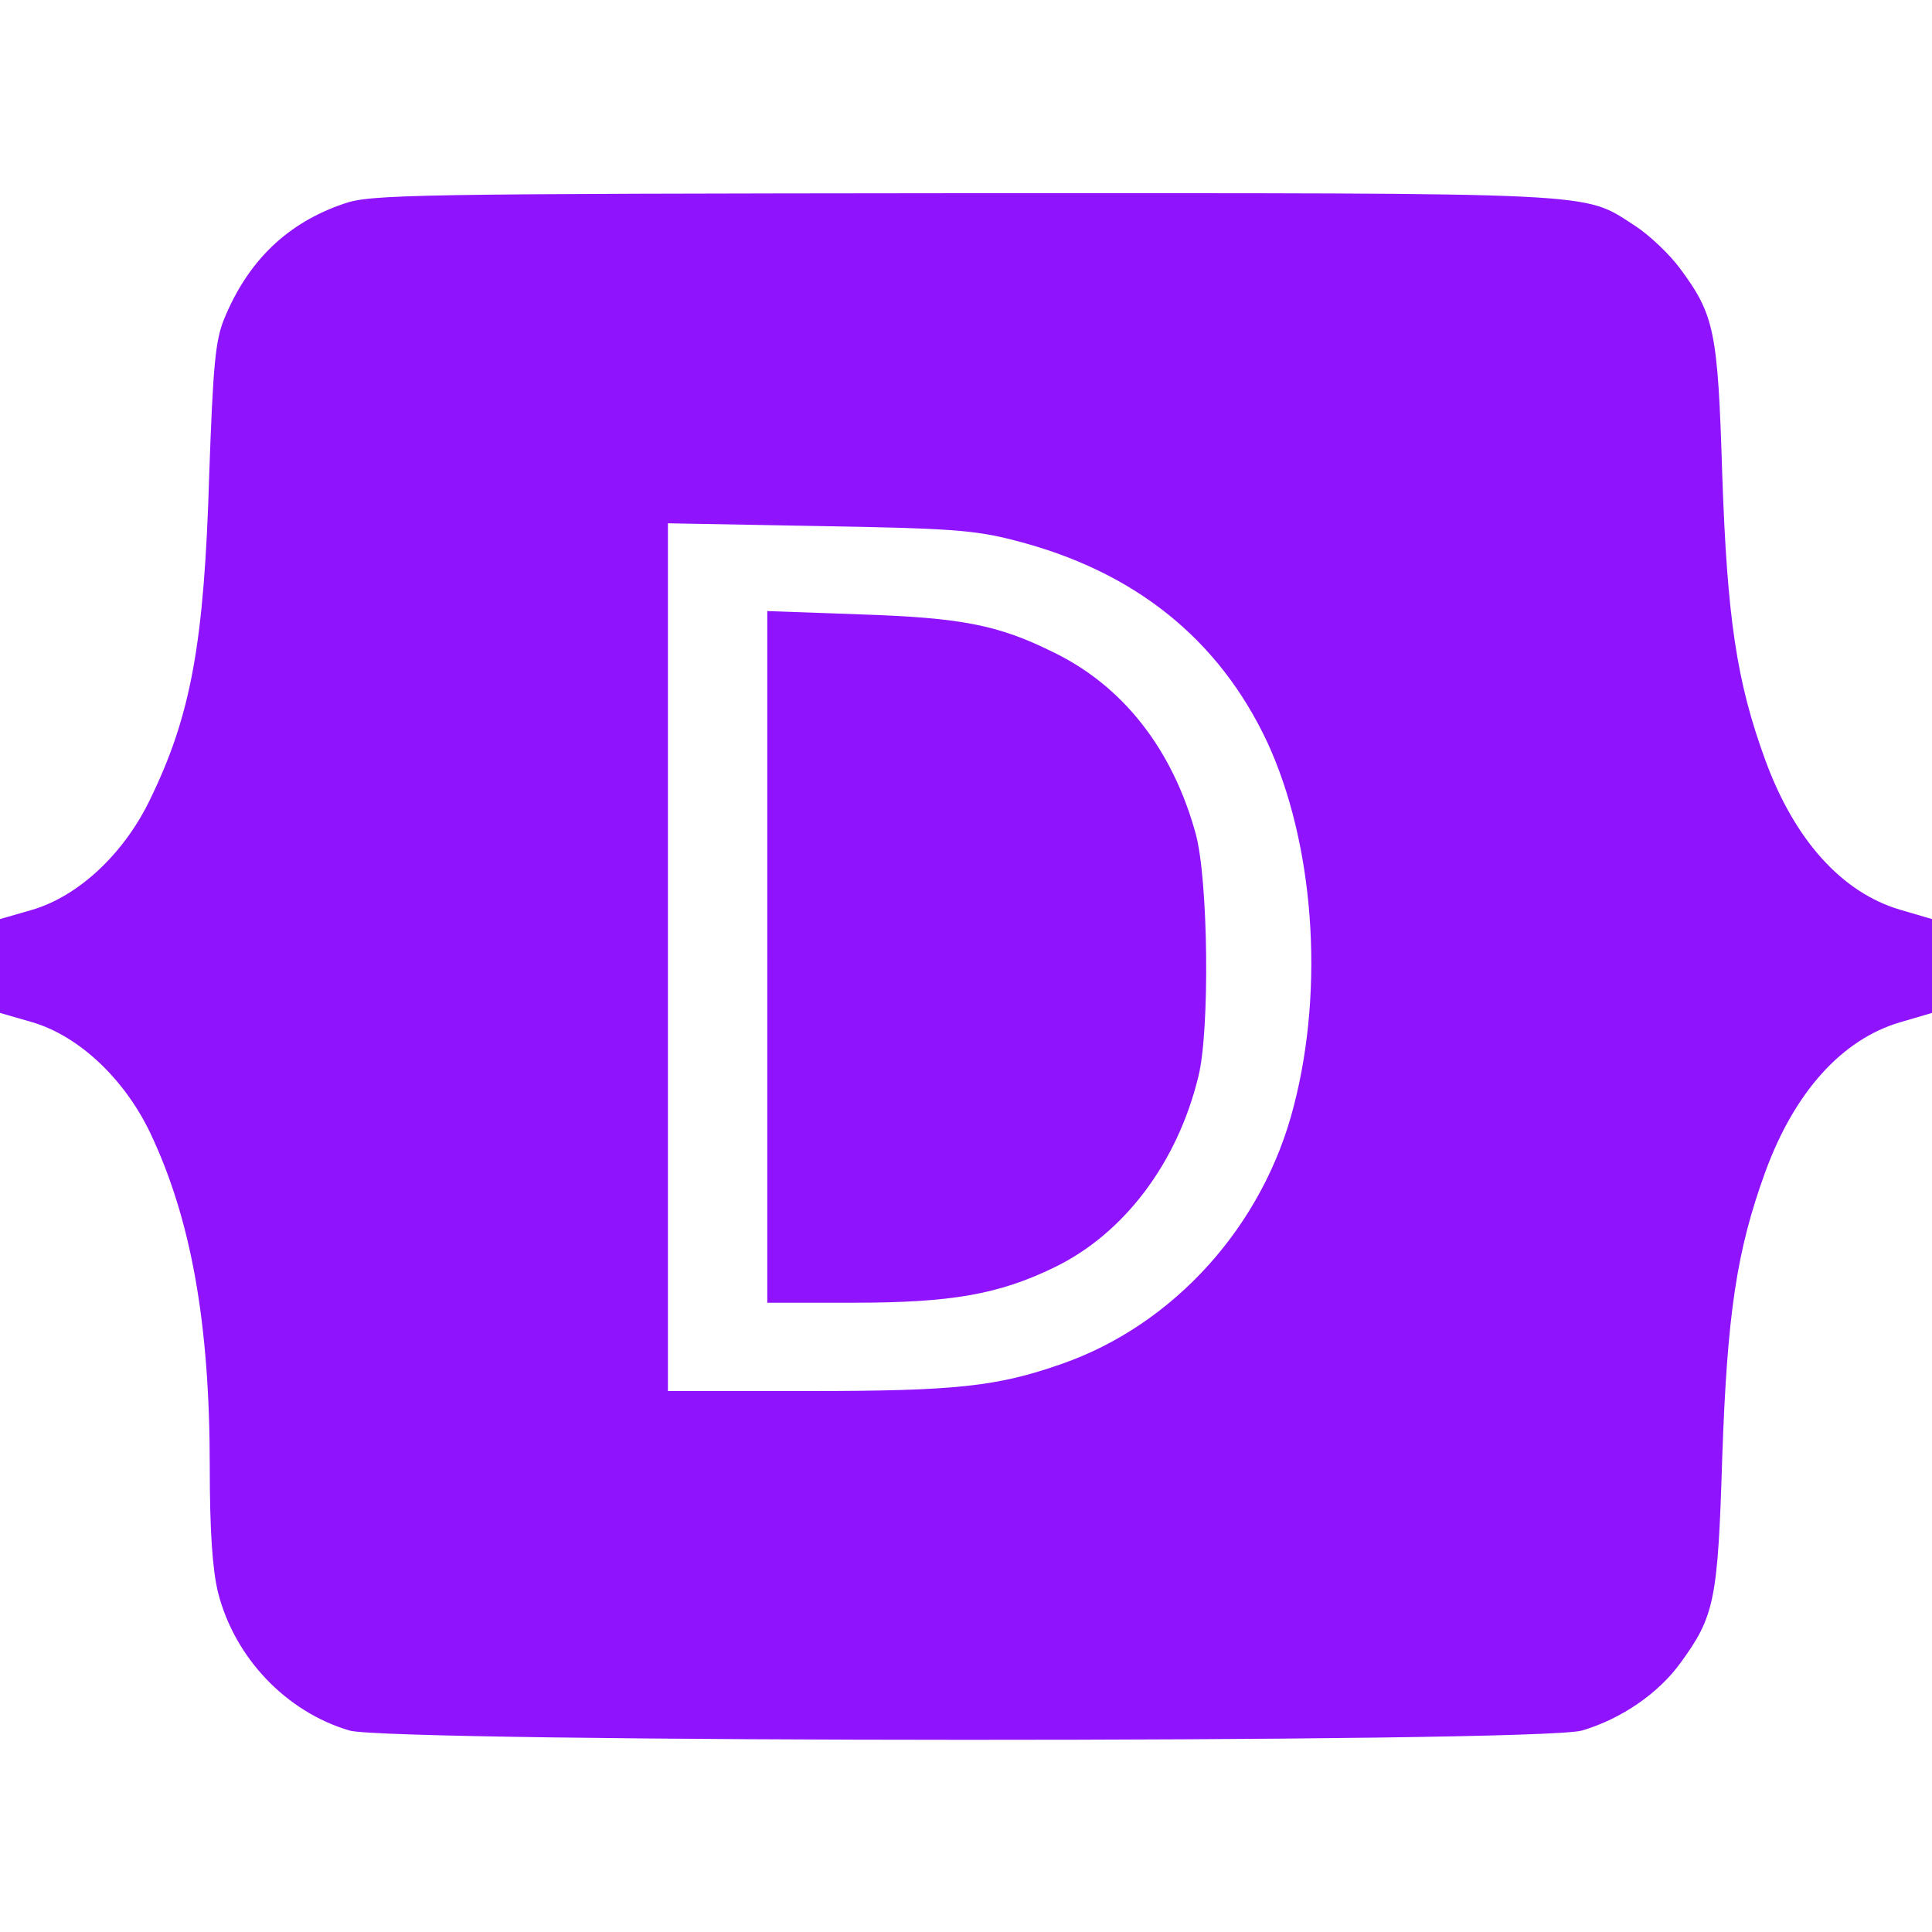 <svg xmlns="http://www.w3.org/2000/svg" width="512" height="512" version="1.0" viewBox="0 0 350 280"><g fill="#9013FE"><path d="M62.3 1.9C52 5.4 44.9 12.3 40.6 22.8c-1.6 3.9-2 8.5-2.7 28.2-.9 30.5-3.3 43.6-10.7 58.8-4.7 9.8-12.9 17.5-21.3 20L0 131.5v17l5.9 1.7c8.4 2.5 16.6 10.2 21.3 20 7.4 15.6 10.8 34.4 10.8 60.5 0 11.8.5 18.7 1.5 22.8 3 11.8 12.3 21.6 23.8 25 7.5 2.2 215.8 2.3 223.3 0 7.1-2.1 13.8-6.7 17.8-12.2 6.2-8.5 6.8-11.3 7.6-37.3.9-26 2.6-37.4 7.8-51.7 5.3-14.5 13.9-24 24.4-27.1l5.8-1.7v-17l-5.8-1.7c-10.5-3.1-19.1-12.6-24.4-27.1-5.2-14.2-6.9-25.7-7.8-51.7-.8-26-1.4-28.9-7.6-37.3-1.9-2.6-5.6-6.1-8.2-7.8C286.5-.3 291.8 0 174.6 0 74.2.1 67.2.2 62.3 1.9zm121.5 61c21.6 5.5 37 17.8 45.8 36.6 8.4 18.2 10.4 44.2 4.8 65.8-5.5 21.7-21.7 39.7-42.1 46.8-11.7 4.1-19.2 4.9-45.9 4.9H121V59.8l27.3.5c23.4.4 28.3.7 35.5 2.6z"/><path d="M139 138.4V201h15.6c17.7 0 26.3-1.5 36.4-6.4 12.6-6.1 22.3-18.9 26.1-34.6 2.1-8.4 1.8-35.7-.5-44-4.2-15.3-13.2-26.8-25.9-32.9-9.9-4.9-16.6-6.2-34.9-6.8l-16.8-.6v62.7z"/></g></svg>
